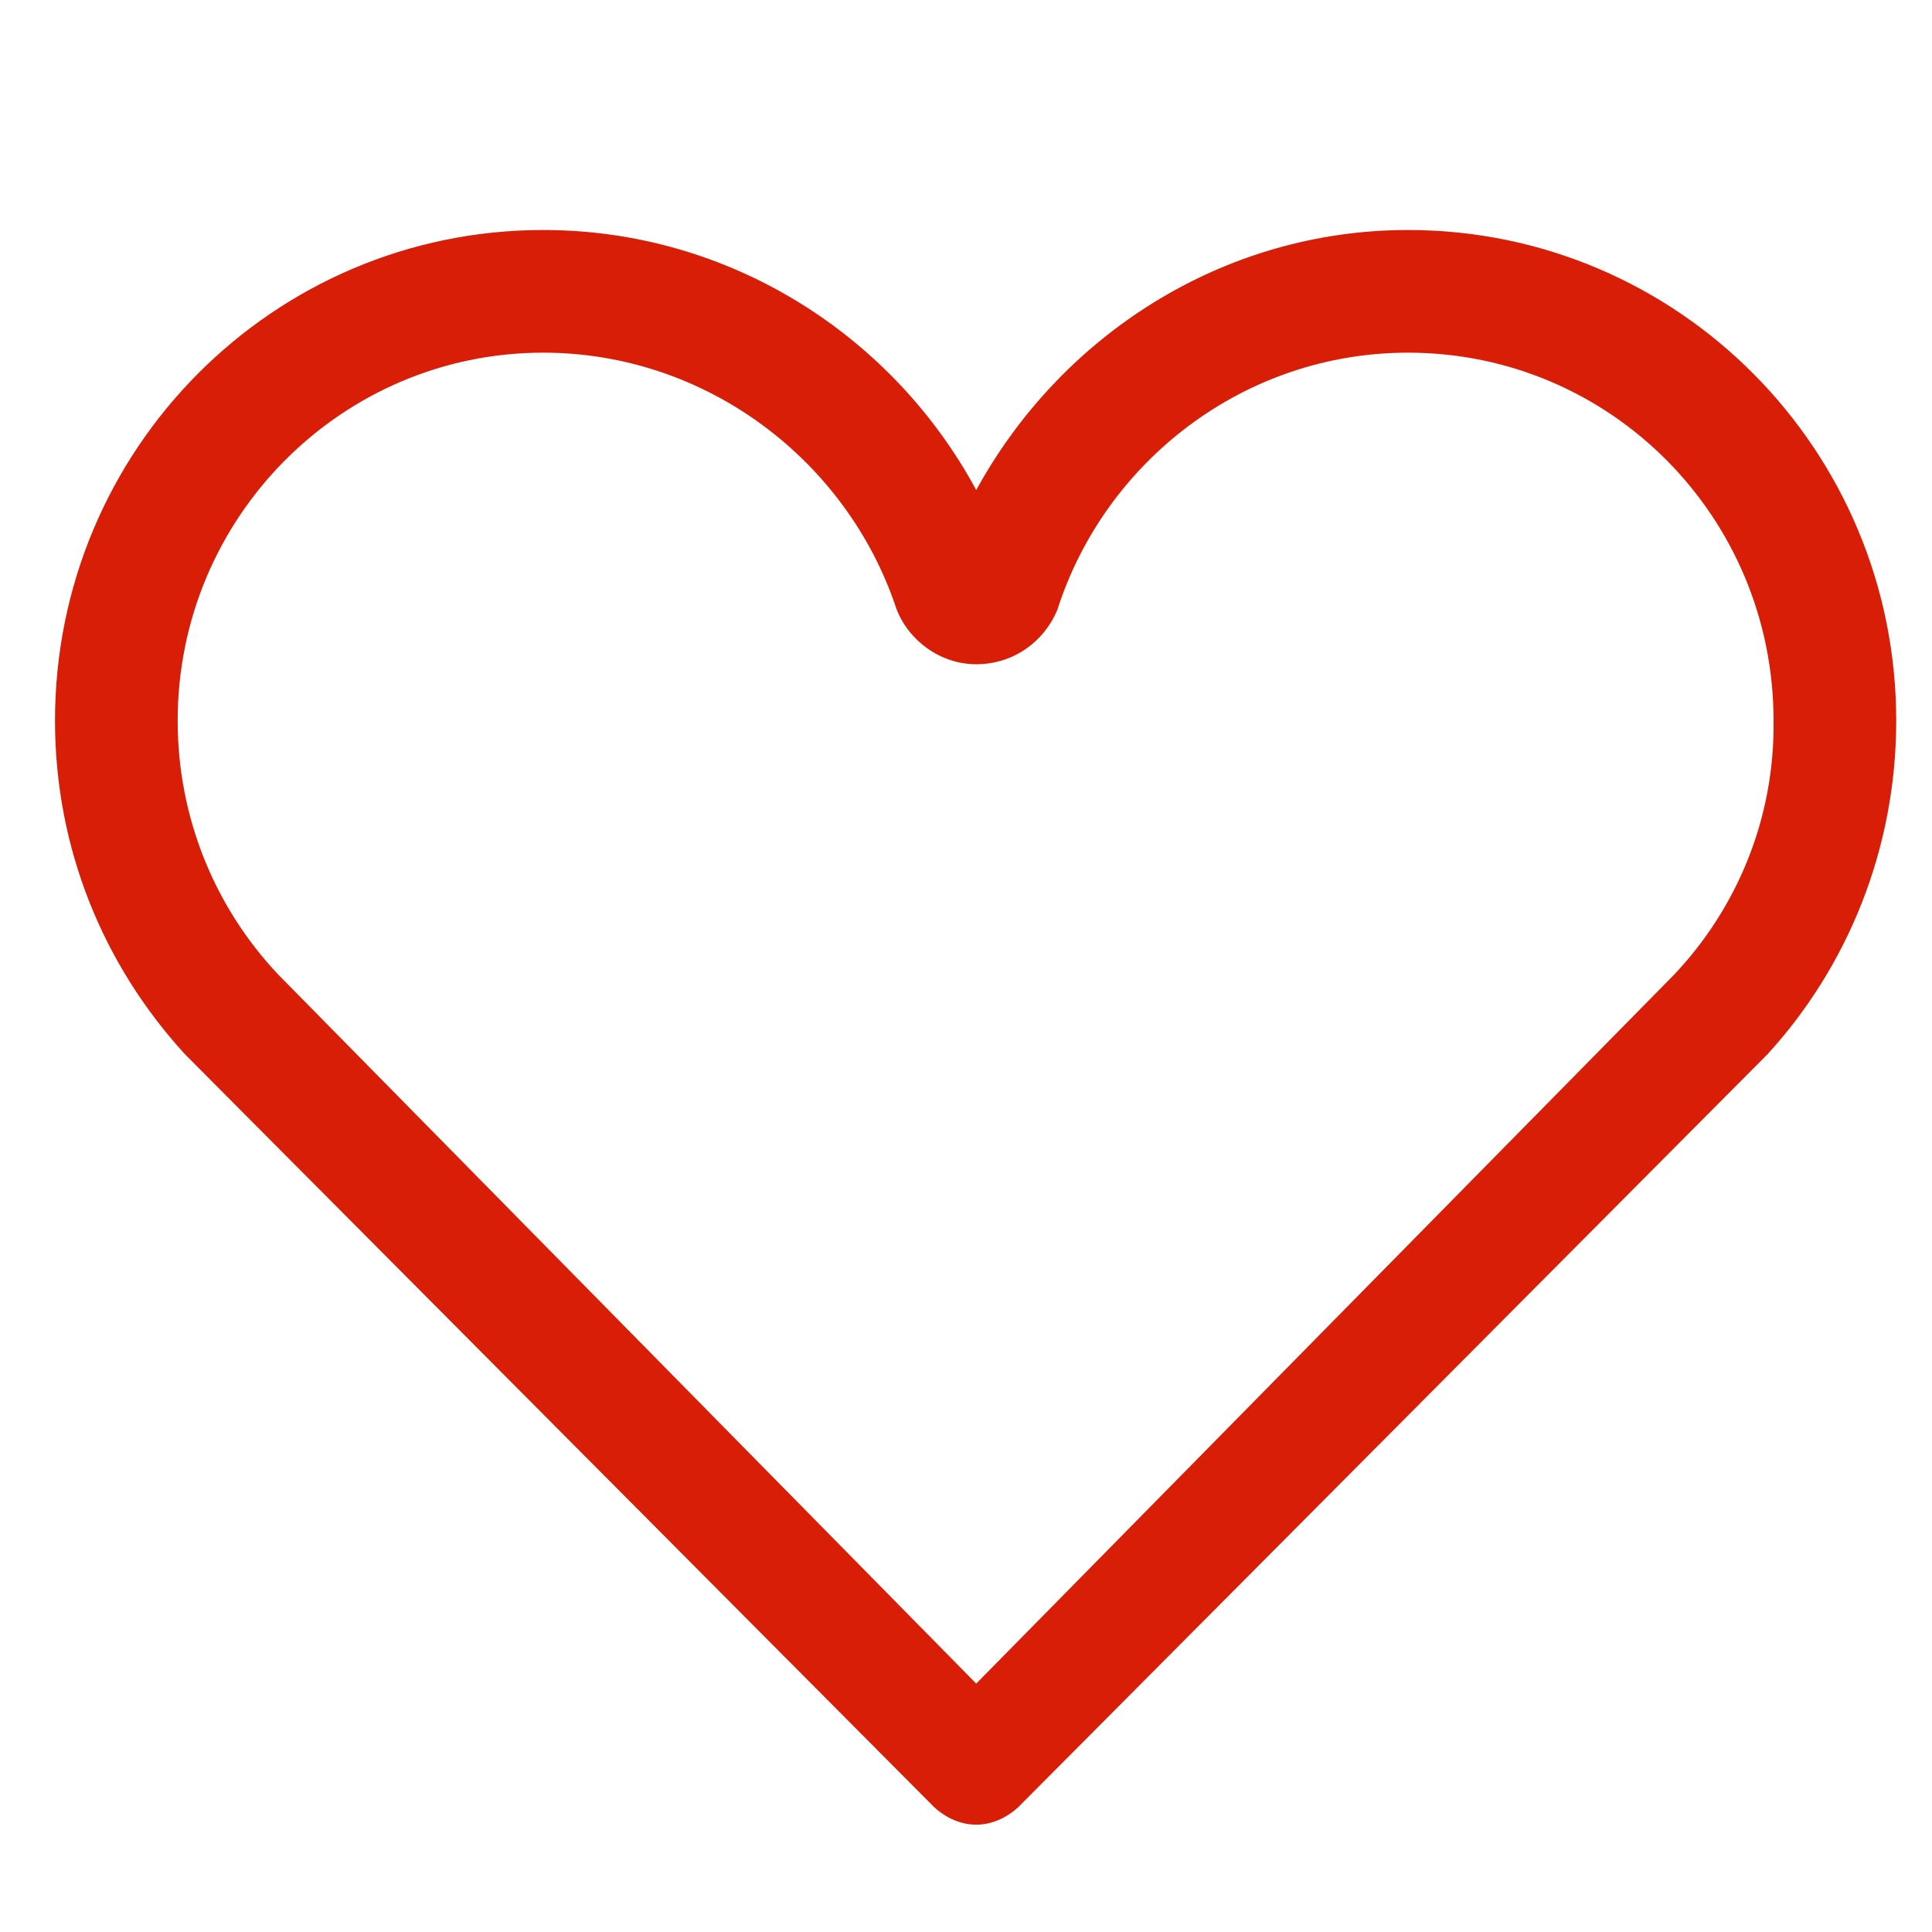 <?xml version="1.0" standalone="no"?><!DOCTYPE svg PUBLIC "-//W3C//DTD SVG 1.1//EN" "http://www.w3.org/Graphics/SVG/1.1/DTD/svg11.dtd"><svg t="1639727654007" class="icon" viewBox="0 0 1024 1024" version="1.1" xmlns="http://www.w3.org/2000/svg" p-id="1856" xmlns:xlink="http://www.w3.org/1999/xlink" width="200" height="200"><defs><style type="text/css"></style></defs><path d="M746.274 121.905C648.1 121.905 562.279 177.818 517.418 259.738 473.207 177.818 386.736 121.905 287.912 121.905c-143.035 0-258.763 116.378-258.763 260.063 0 68.267 26.006 130.032 68.917 176.843l397.247 399.197C501.814 963.86 509.616 967.111 517.418 967.111c7.802 0 15.604-3.251 22.105-9.102l397.247-399.197C979.031 512.65 1005.037 450.235 1005.037 381.968 1005.037 238.283 889.309 121.905 746.274 121.905zM887.358 516.551L517.418 892.343 147.478 516.551C114.32 481.443 94.165 433.981 94.165 381.968c0-107.926 87.121-195.048 193.747-195.048C374.383 186.921 449.151 244.135 475.158 322.804 481.659 339.708 498.563 352.061 517.418 352.061c19.505 0 35.759-11.703 42.91-28.607l0 0C585.685 244.135 659.803 186.921 746.274 186.921c107.276 0 193.747 87.121 193.747 195.048C940.671 433.981 920.516 481.443 887.358 516.551z" fill="#d81e06" p-id="1857"></path></svg>